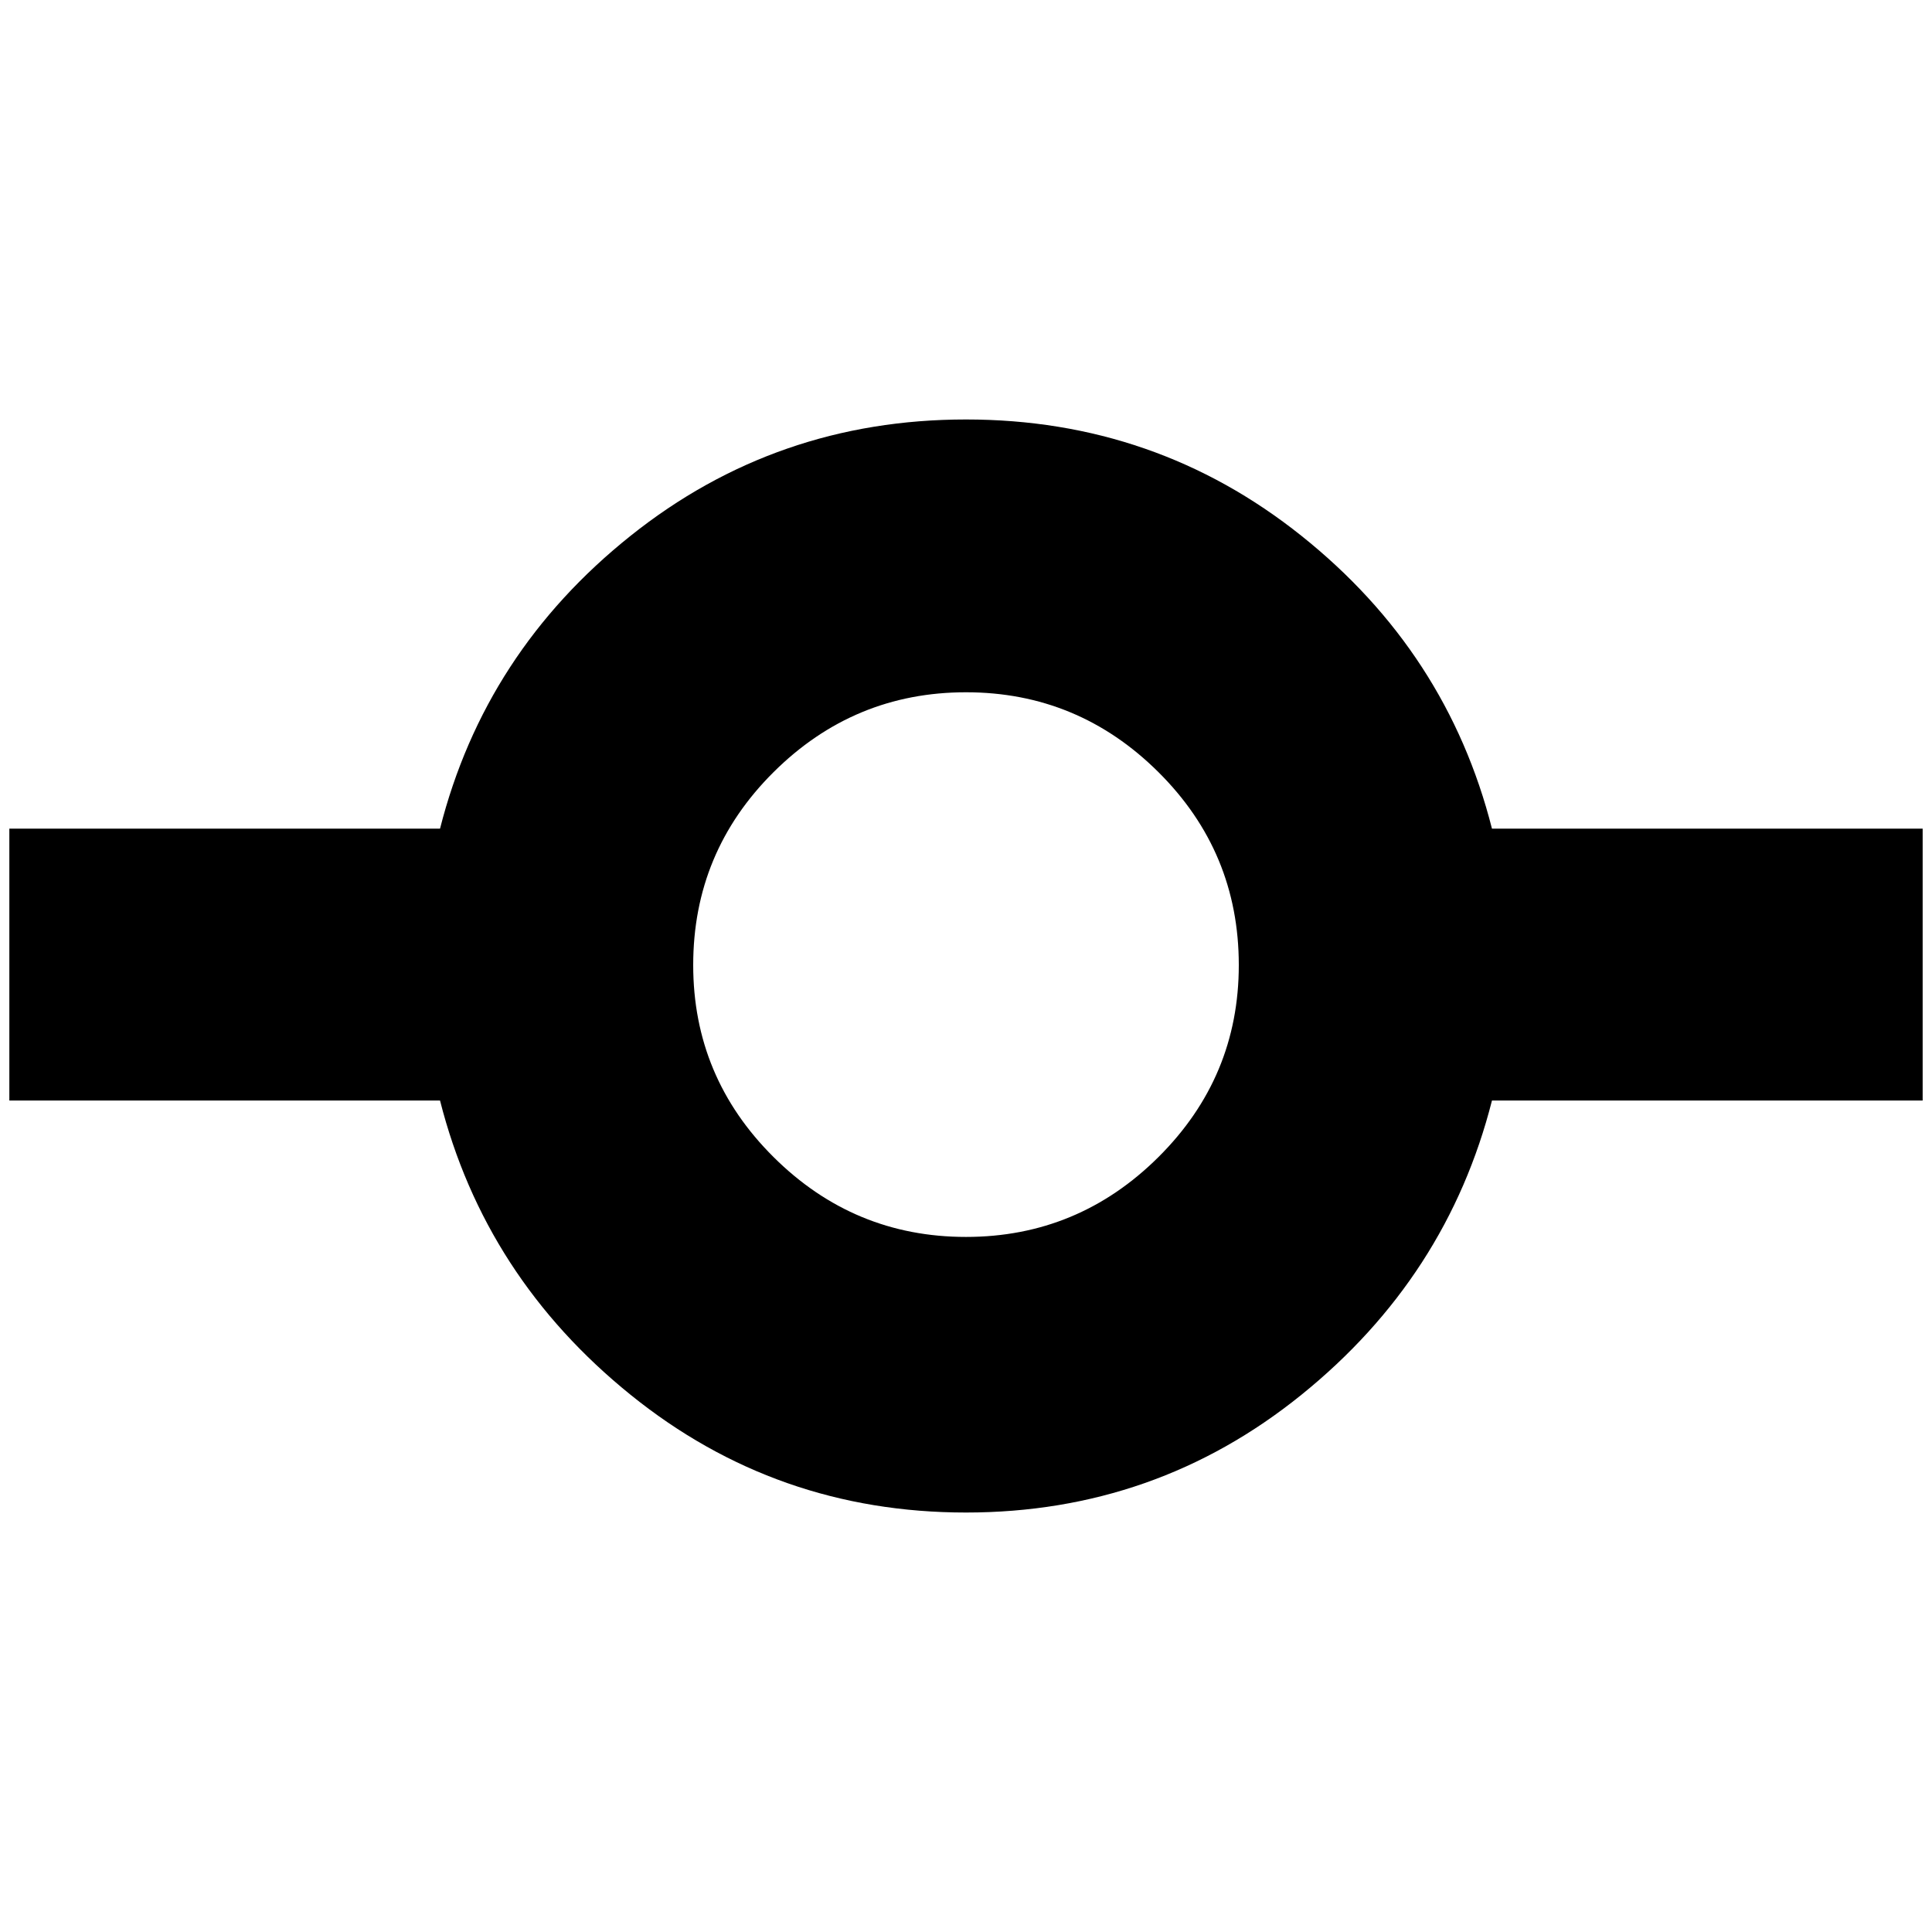 <?xml version="1.0" standalone="no"?>
<!DOCTYPE svg PUBLIC "-//W3C//DTD SVG 1.1//EN" "http://www.w3.org/Graphics/SVG/1.1/DTD/svg11.dtd" >
<svg xmlns="http://www.w3.org/2000/svg" xmlns:xlink="http://www.w3.org/1999/xlink" version="1.1" width="2048" height="2048" viewBox="-10 0 2068 2048">
   <path fill="currentColor"
d="M1587 877q-48 -189 -204 -313.5t-359 -124.5t-359 124.5t-204 313.5h-461v291h461q48 189 204 315t359 126t359 -126t204 -315h461v-291h-461zM1024 1314q-120 0 -206 -85.5t-86 -205.5q0 -121 86 -206.5t206 -85.5t206 85.5t86 206.5q0 120 -86 205.5t-206 85.5z" />
</svg>
